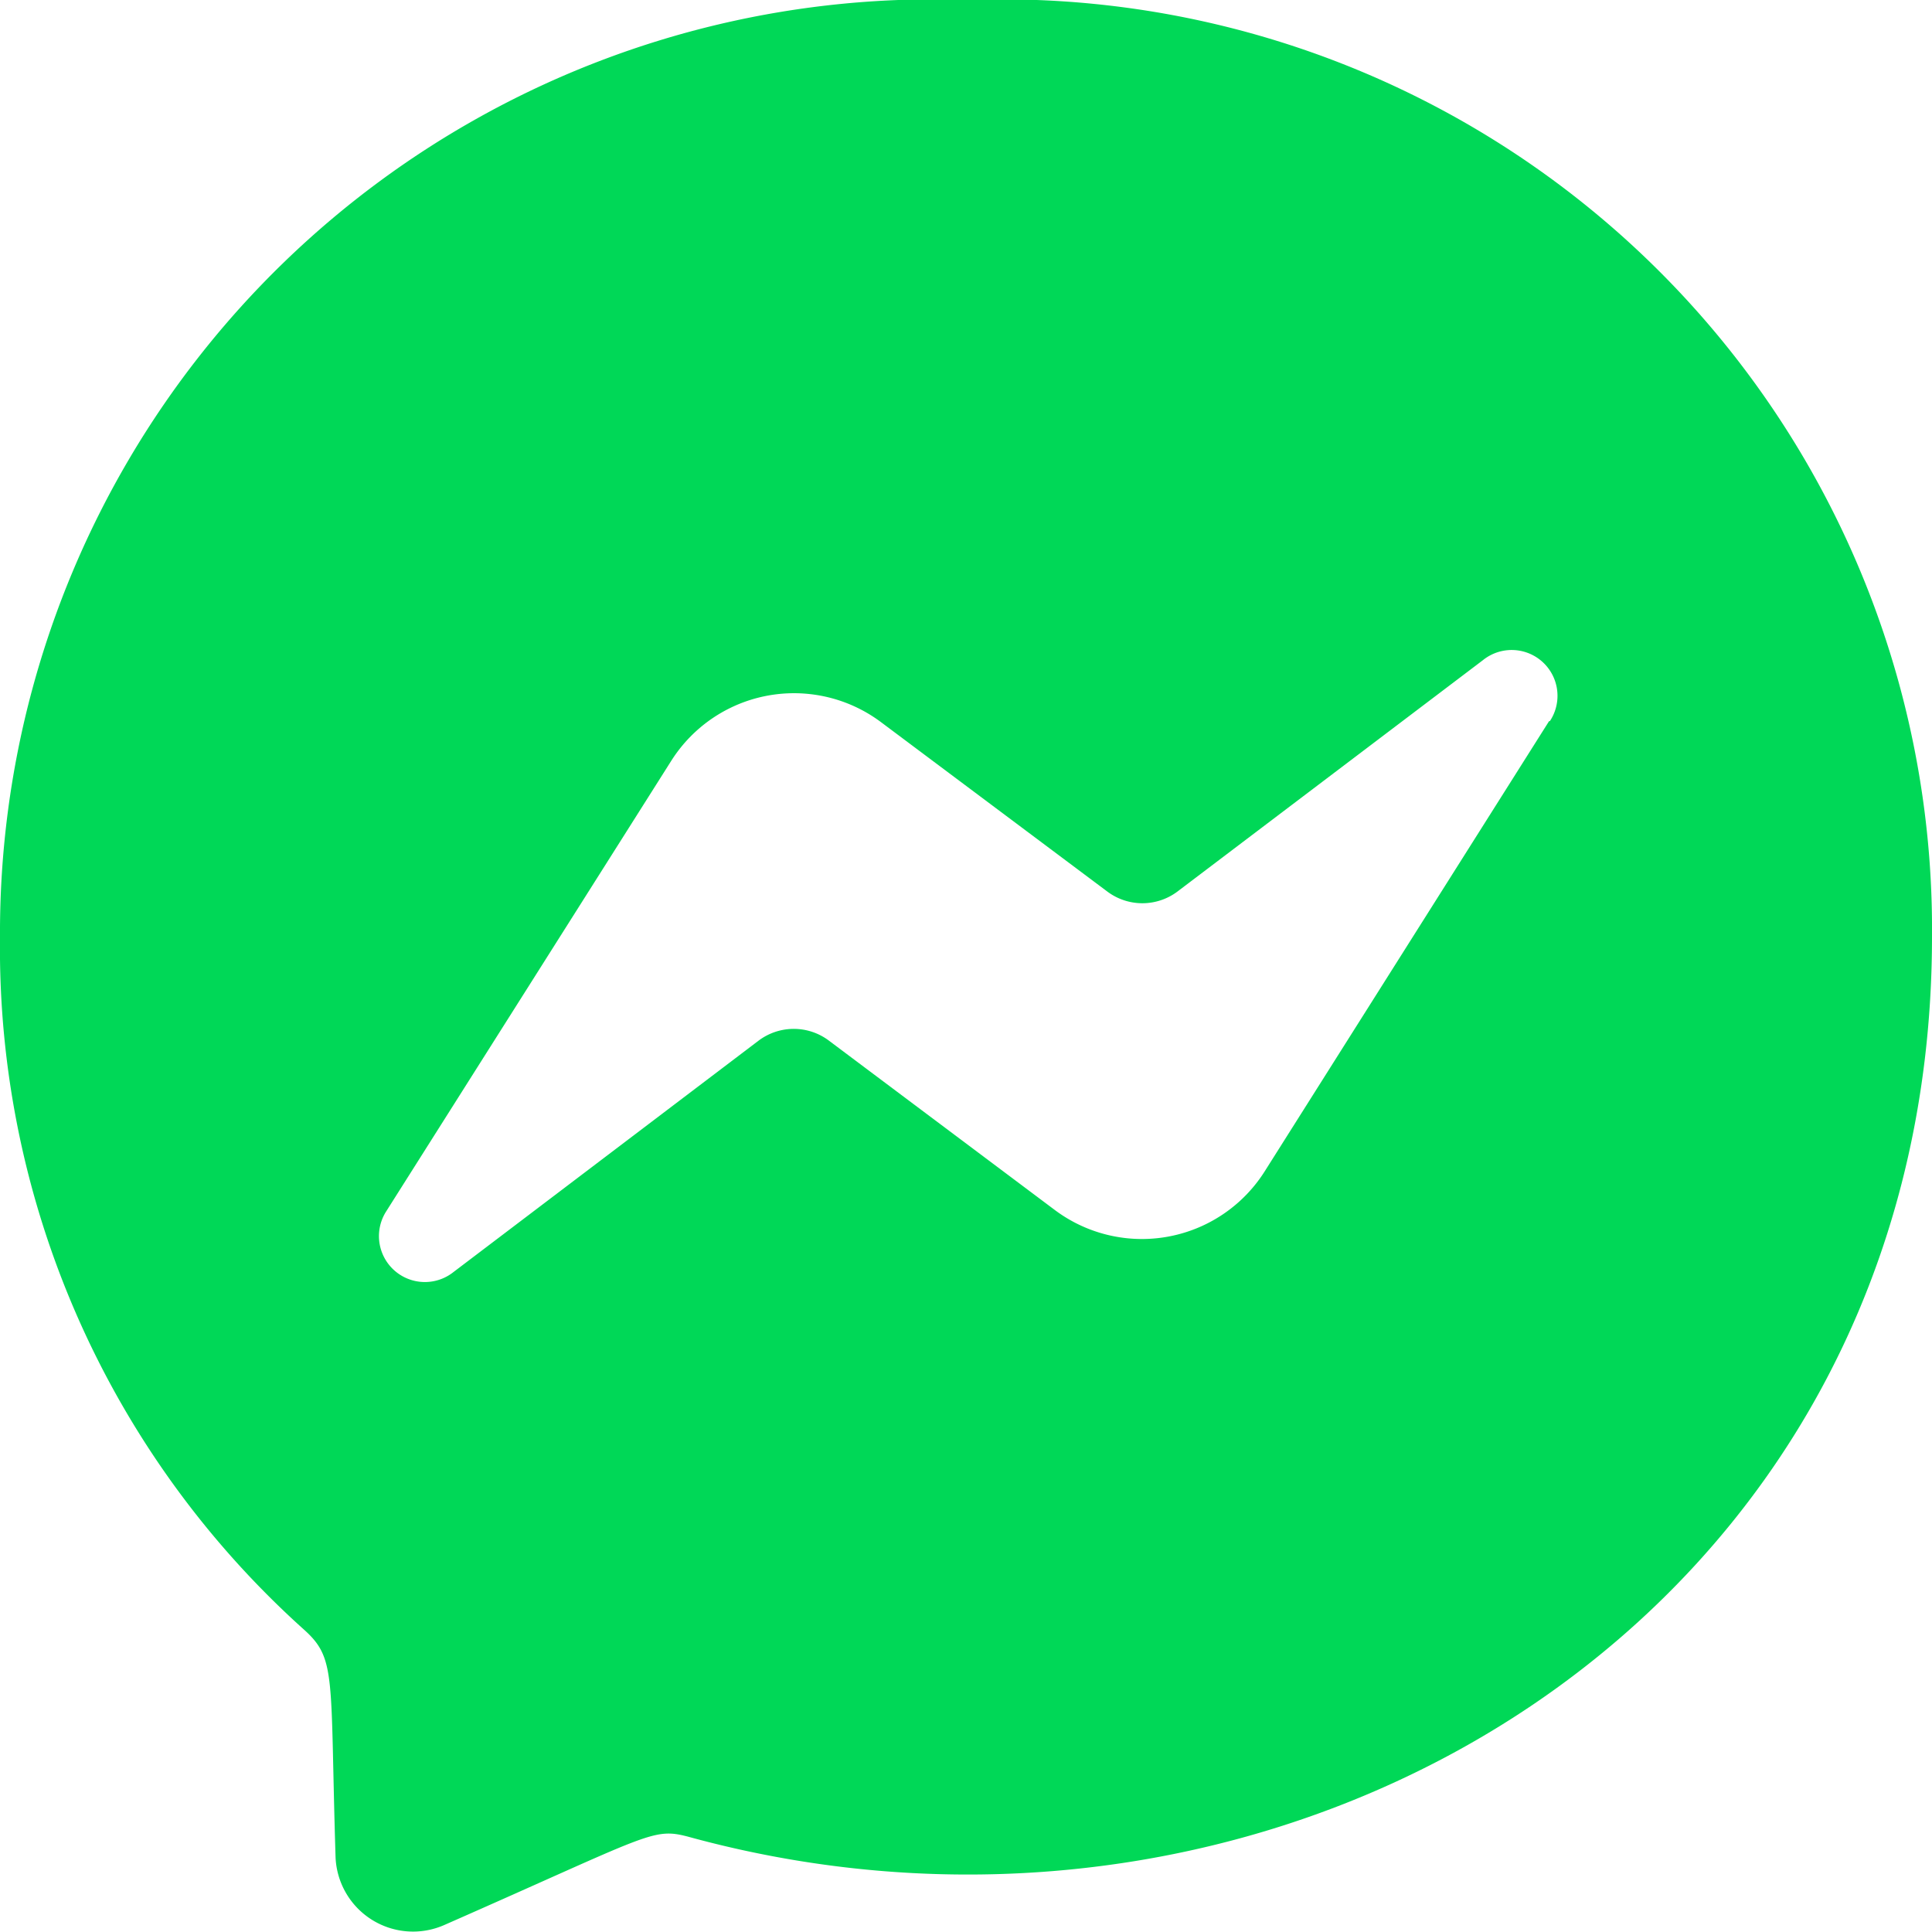 <svg xmlns="http://www.w3.org/2000/svg" width="17.291" height="17.29" viewBox="0 0 17.291 17.29"><defs><style>.a{fill:#00d857;}</style></defs><path class="a" d="M9.227.563A8.353,8.353,0,0,0,.563,8.949a8.2,8.2,0,0,0,2.722,6.2c.291.262.231.413.281,2.03a.694.694,0,0,0,.972.613C6.381,16.982,6.4,16.918,6.718,17c5.344,1.471,11.136-1.949,11.136-8.054A8.321,8.321,0,0,0,9.227.563Zm5.2,6.454-2.545,4.029a1.3,1.3,0,0,1-1.879.346L7.981,9.876a.523.523,0,0,0-.628,0L4.621,11.948a.411.411,0,0,1-.6-.546L6.57,7.373a1.3,1.3,0,0,1,1.879-.346l2.024,1.515a.523.523,0,0,0,.628,0l2.733-2.07a.41.41,0,0,1,.6.545Z" transform="translate(-0.563 -0.563)"/></svg>